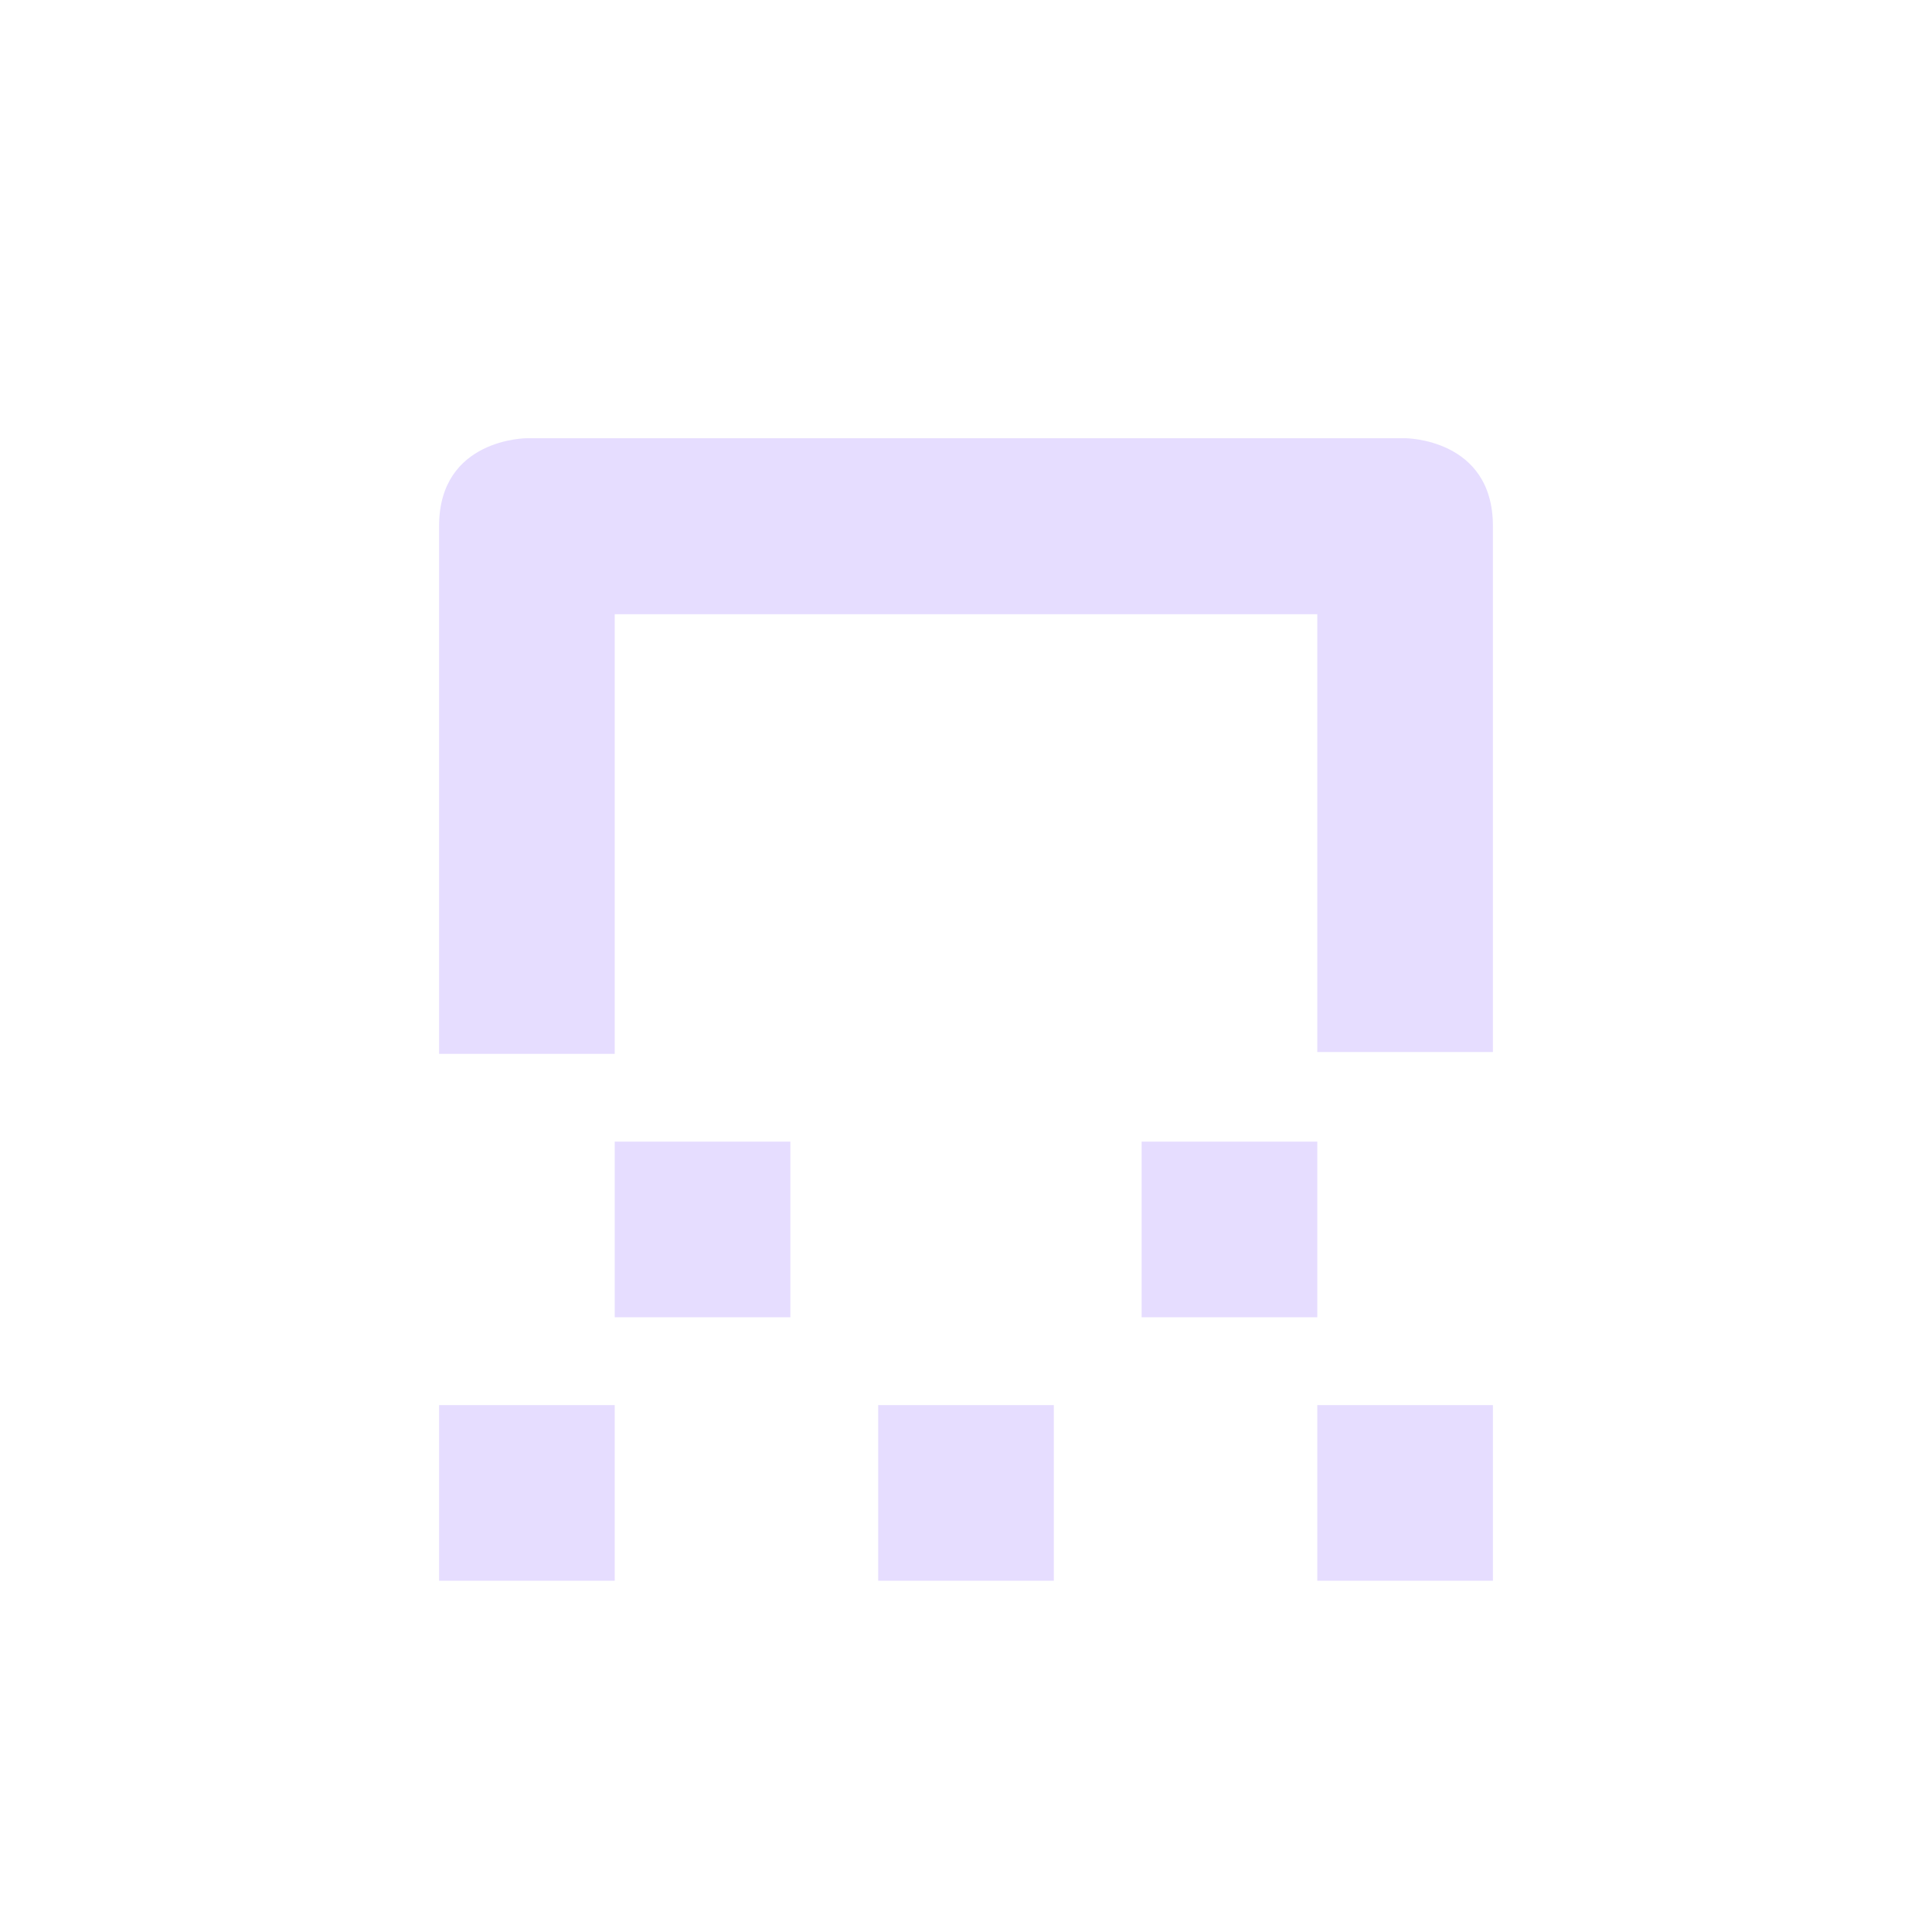 <svg height="22" viewBox="0 0 22 22" width="22" xmlns="http://www.w3.org/2000/svg">
  <path d="m3 1.99s-1 0-1 1v6.01h2v-5.006h8v4.986h2v-5.99c0-1-1-1-1-1zm1 8.01v2h2v-2zm6 0v2h2v-2zm-8 3v2h2v-2zm5 0v2h2v-2zm5 0v2h2v-2z" fill="#e6ddff" transform="translate(3 3)"/>
</svg>
